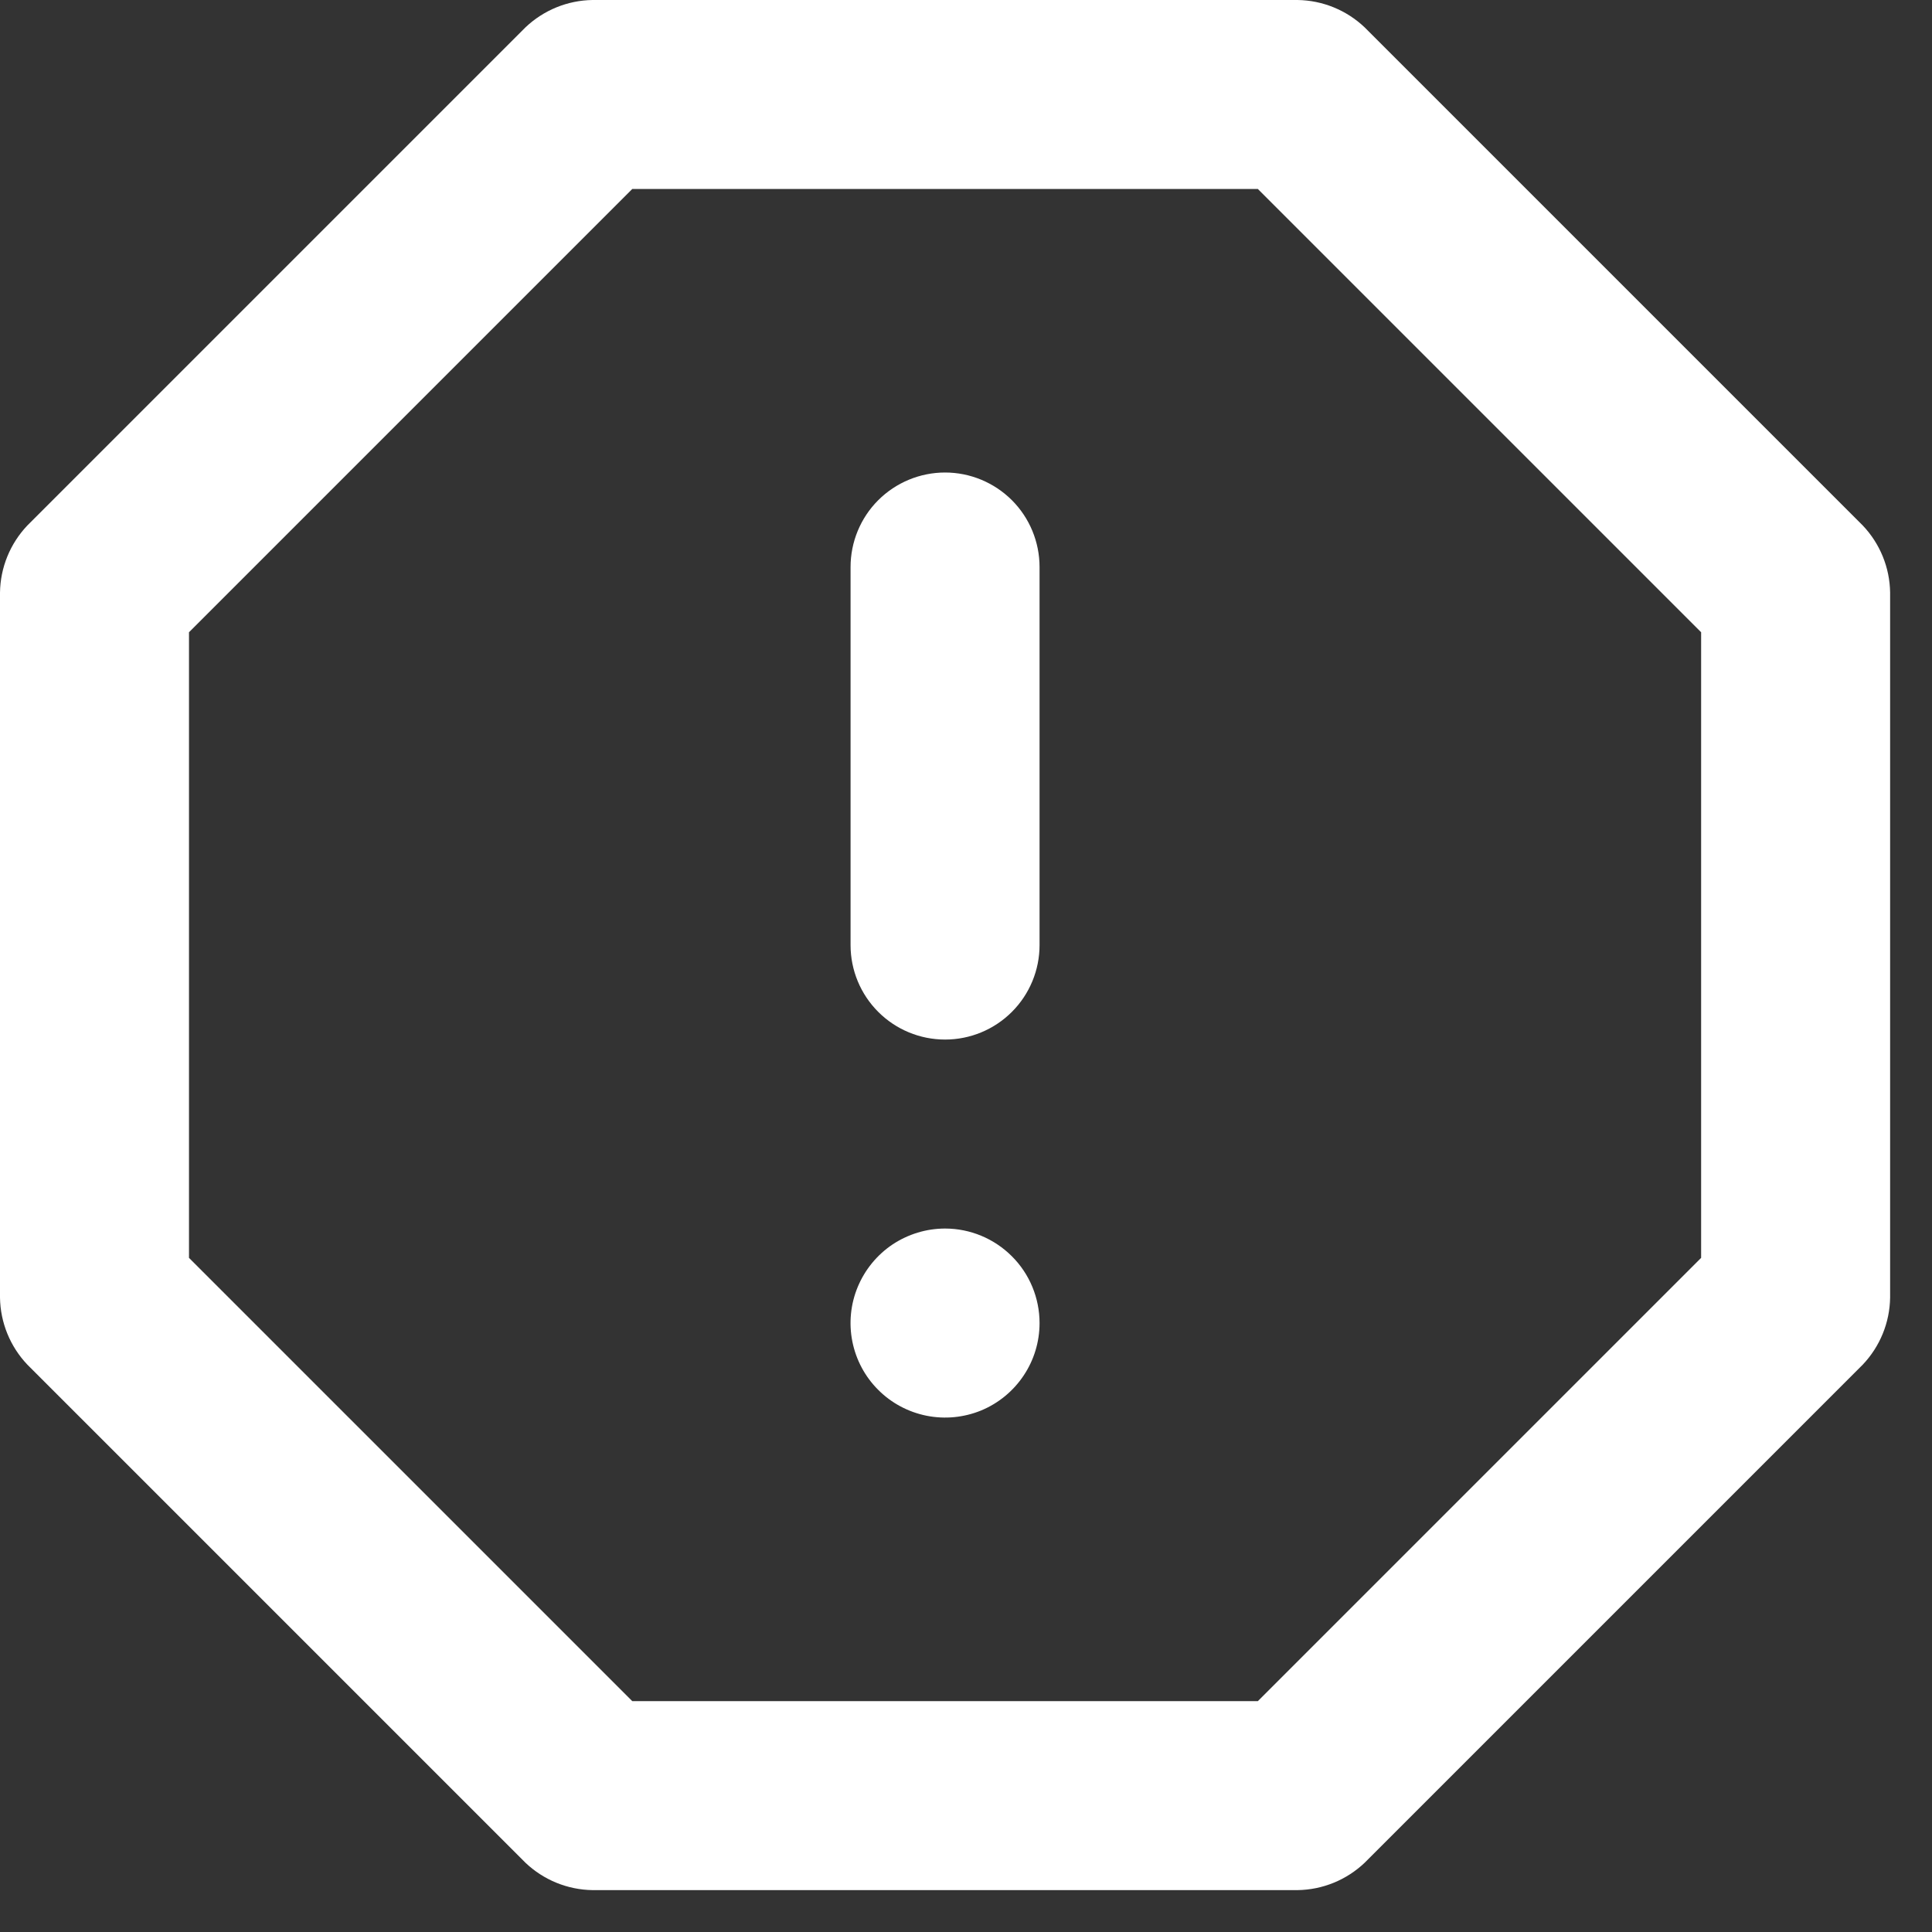<svg width="28" height="28" viewBox="0 0 28 28" fill="none" xmlns="http://www.w3.org/2000/svg">
<rect x="0" y="0" width="28" height="28" fill="#333333" stroke="none"/>
<path d="M13.697 6.848C13.333 6.848 12.985 6.993 12.728 7.249C12.471 7.506 12.327 7.855 12.327 8.218V13.697C12.327 14.06 12.471 14.408 12.728 14.665C12.985 14.922 13.333 15.066 13.697 15.066C14.06 15.066 14.408 14.922 14.665 14.665C14.922 14.408 15.066 14.06 15.066 13.697V8.218C15.066 7.855 14.922 7.506 14.665 7.249C14.408 6.993 14.06 6.848 13.697 6.848ZM13.697 17.805C13.426 17.805 13.161 17.886 12.935 18.036C12.71 18.187 12.535 18.401 12.431 18.651C12.327 18.901 12.3 19.177 12.353 19.442C12.406 19.708 12.536 19.952 12.728 20.143C12.919 20.335 13.164 20.465 13.429 20.518C13.695 20.571 13.97 20.544 14.221 20.441C14.471 20.337 14.685 20.161 14.835 19.936C14.986 19.711 15.066 19.446 15.066 19.175C15.066 18.812 14.922 18.463 14.665 18.207C14.408 17.95 14.06 17.805 13.697 17.805ZM26.996 7.615L19.778 0.397C19.515 0.147 19.168 0.005 18.805 0H8.588C8.225 0.005 7.878 0.147 7.615 0.397L0.397 7.615C0.147 7.878 0.005 8.225 0 8.588V18.805C0.005 19.168 0.147 19.515 0.397 19.778L7.615 26.996C7.878 27.246 8.225 27.388 8.588 27.393H18.805C19.168 27.388 19.515 27.246 19.778 26.996L26.996 19.778C27.246 19.515 27.388 19.168 27.393 18.805V8.588C27.388 8.225 27.246 7.878 26.996 7.615ZM24.654 18.23L18.23 24.654H9.163L2.739 18.23V9.163L9.163 2.739H18.23L24.654 9.163V18.23Z" fill="white"/>
</svg>
